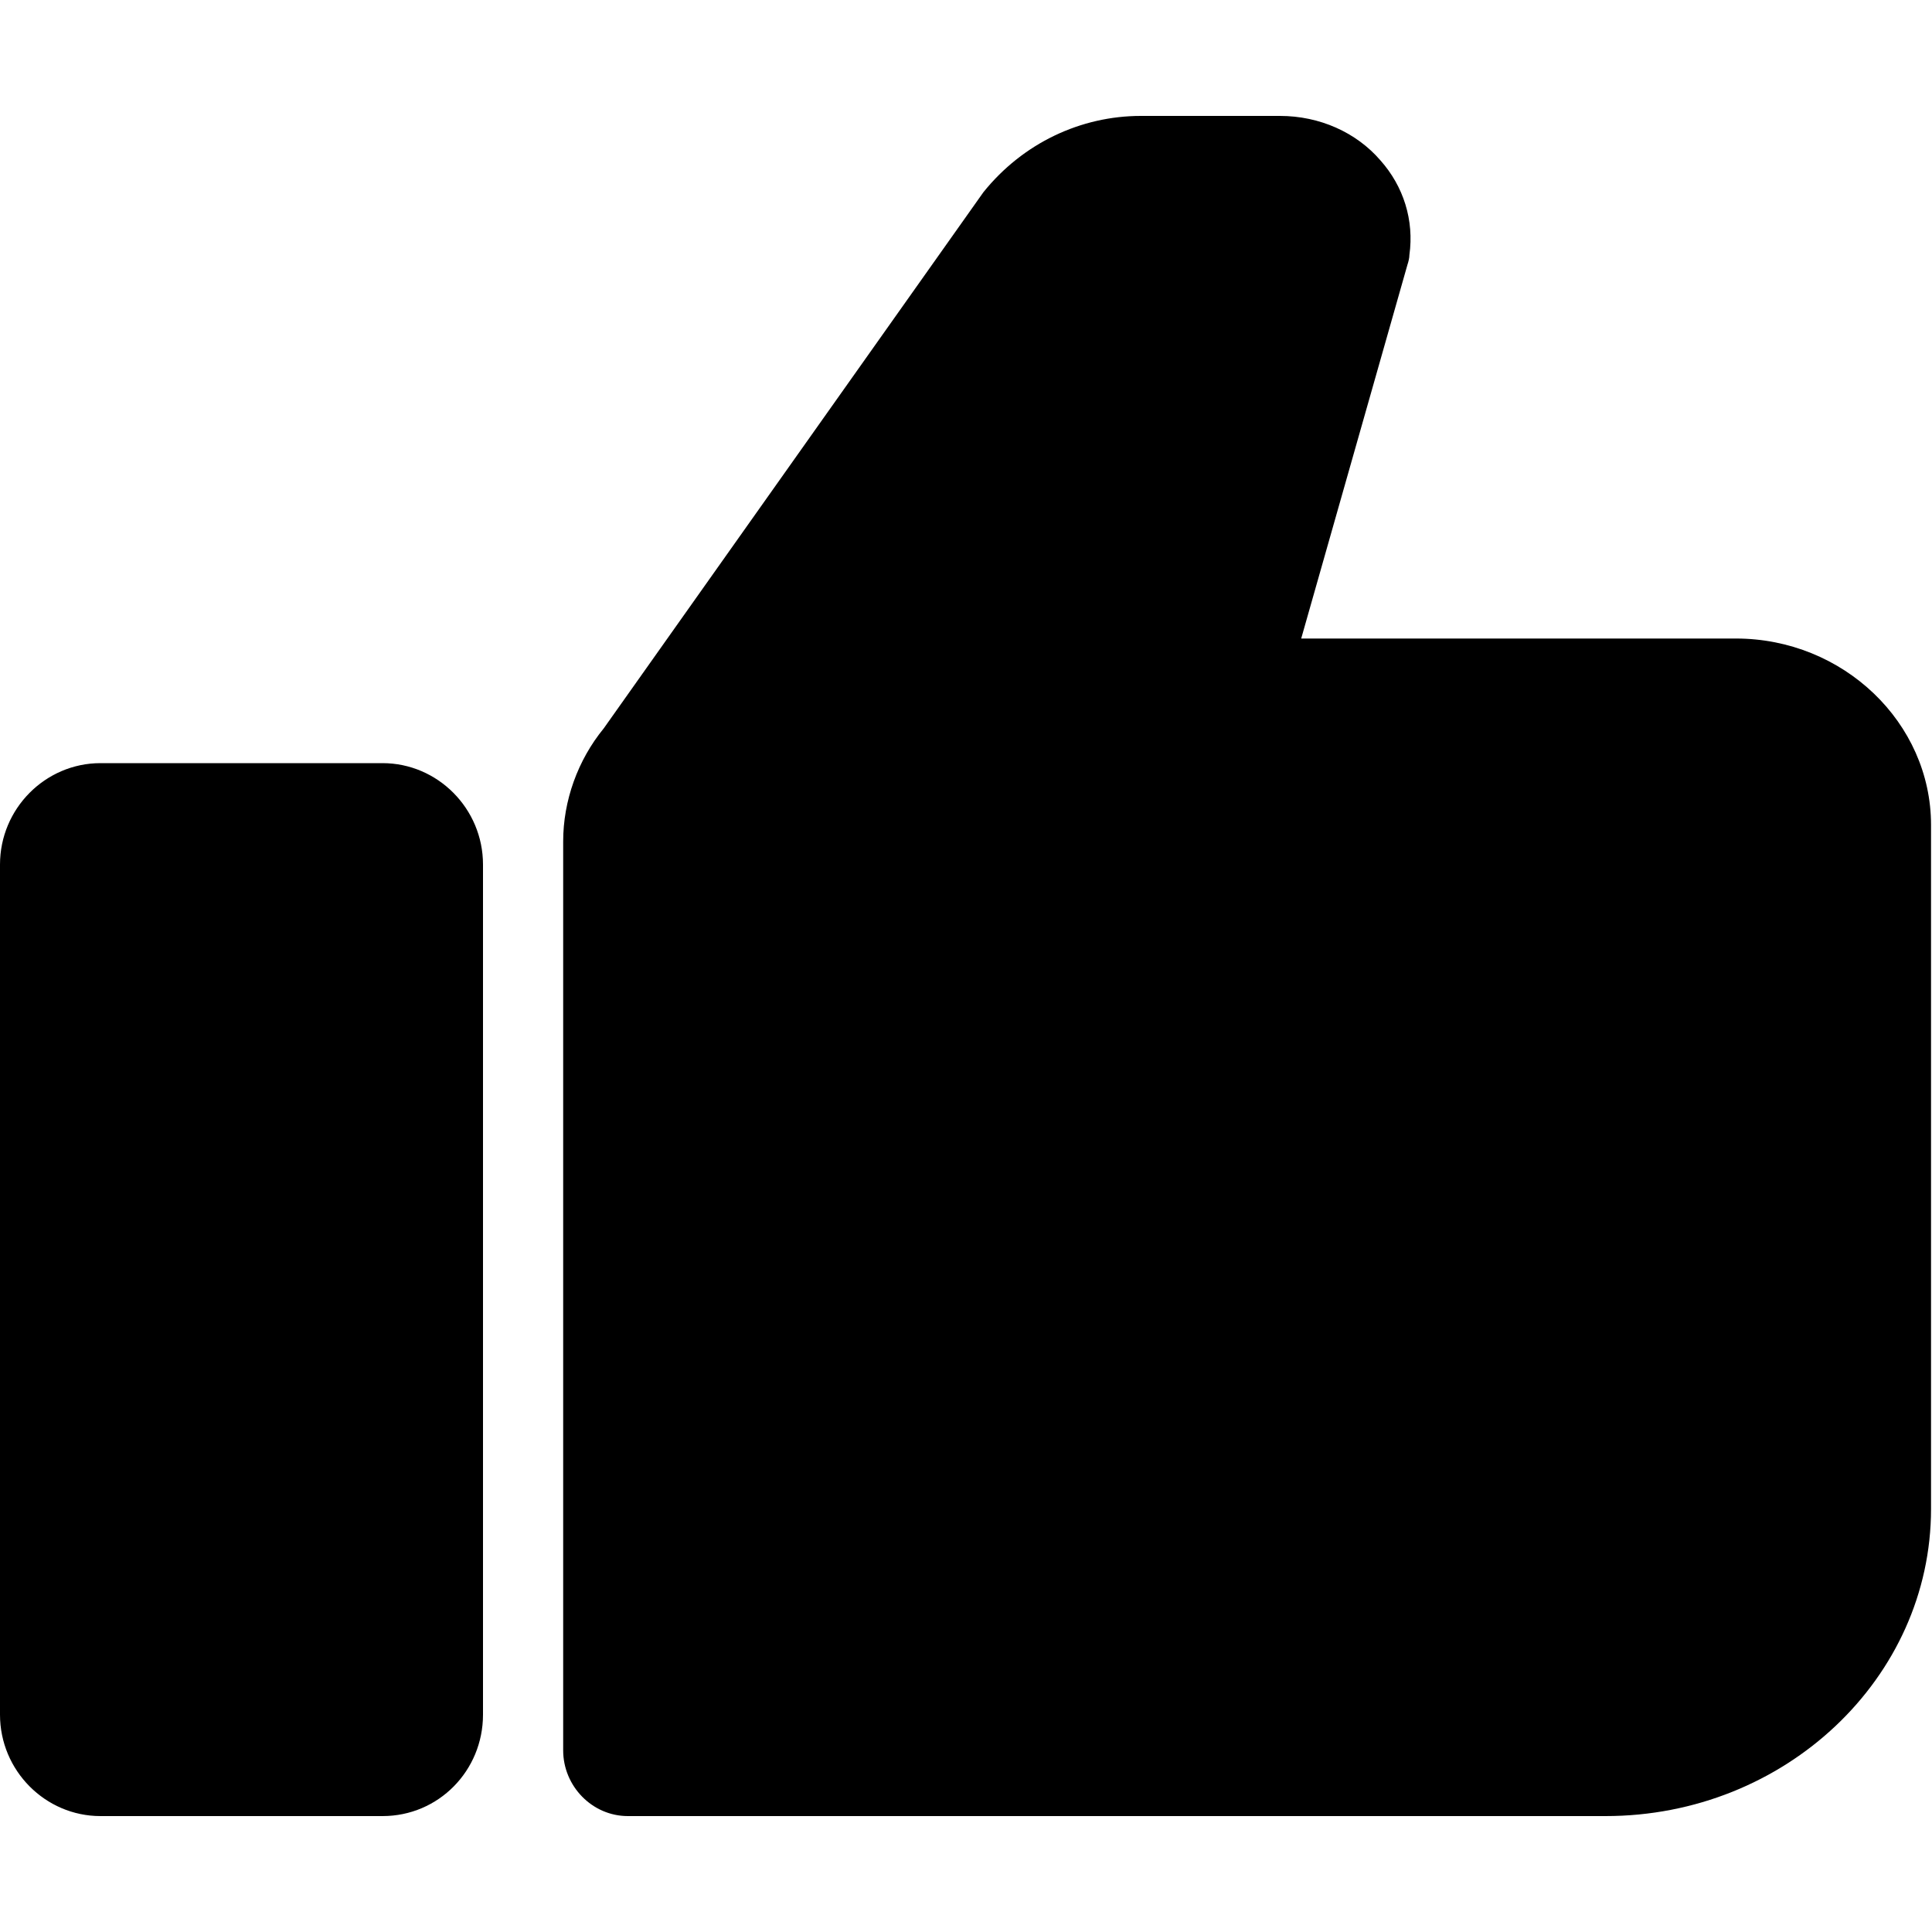 <?xml version="1.0" standalone="no"?><!DOCTYPE svg PUBLIC "-//W3C//DTD SVG 1.1//EN" "http://www.w3.org/Graphics/SVG/1.1/DTD/svg11.dtd"><svg t="1653802263428" class="icon" viewBox="0 0 1024 1024" version="1.1" xmlns="http://www.w3.org/2000/svg" p-id="1458" xmlns:xlink="http://www.w3.org/1999/xlink" width="200" height="200"><defs><style type="text/css"></style></defs><path d="M678.4 61.44h-73.728c-31.744 0-62.464 14.336-83.456 40.448L320 386.048c-13.824 16.896-21.504 38.4-21.504 59.904v481.792c0 18.944 15.36 34.816 34.304 34.816h518.144c95.232 0 172.544-73.216 172.544-162.816V437.248c0-54.272-46.592-98.816-103.424-98.816h-230.4l56.32-198.144c0.512-1.536 1.024-3.584 1.024-5.12 2.56-18.432-3.072-36.352-15.36-50.176-12.8-14.848-32.256-23.552-53.248-23.552zM202.752 404.48H53.248C24.064 404.48 0 428.544 0 458.24v450.56c0 29.696 24.064 53.76 53.248 53.76h149.504c29.696 0 53.248-24.064 53.248-53.76v-450.56C256 428.544 231.936 404.48 202.752 404.48z" p-id="1459"></path></svg>